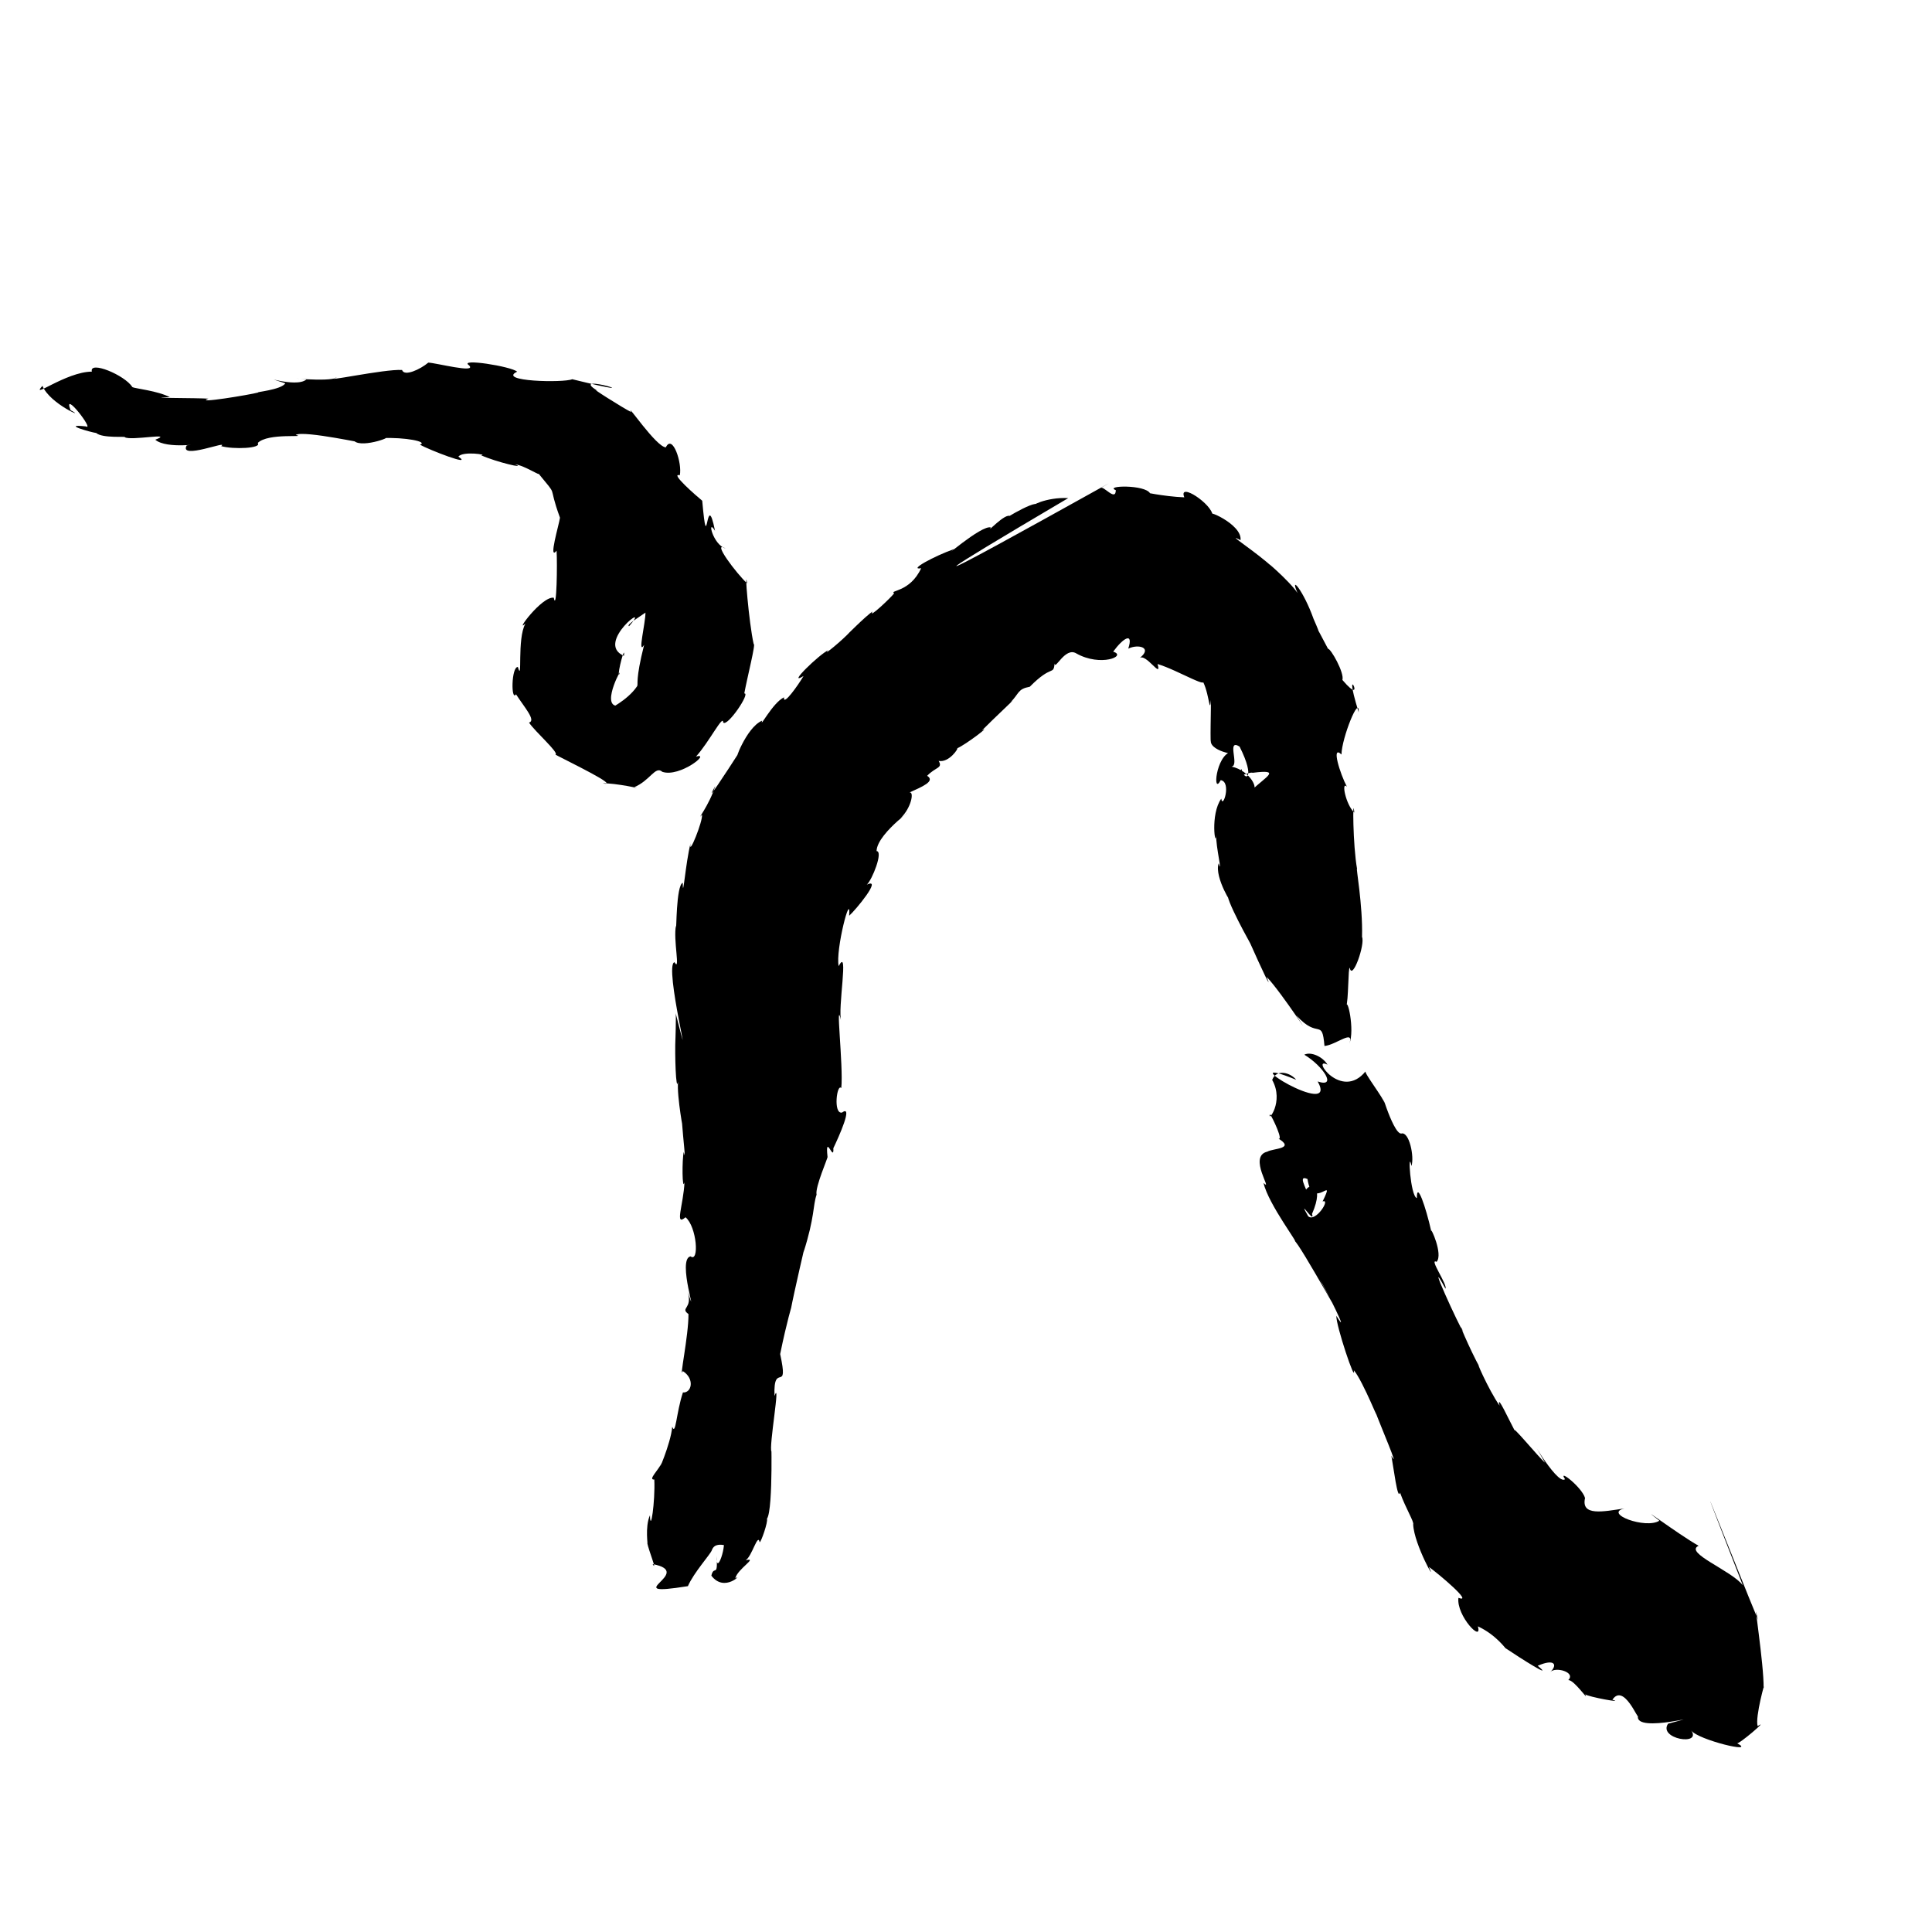 <?xml version="1.0" encoding="UTF-8" standalone="no"?>
<svg
   version="1.0"
   width="1024pt"
   height="1024pt"
   viewBox="0 0 1024 1024"
   preserveAspectRatio="xMidYMid meet"
   id="svg12"
   sodipodi:docname="n.svg"
   xmlns:inkscape="http://www.inkscape.org/namespaces/inkscape"
   xmlns:sodipodi="http://sodipodi.sourceforge.net/DTD/sodipodi-0.dtd"
   xmlns="http://www.w3.org/2000/svg"
   xmlns:svg="http://www.w3.org/2000/svg">
  <defs
     id="defs16" />
  <sodipodi:namedview
     id="namedview14"
     pagecolor="#ffffff"
     bordercolor="#666666"
     borderopacity="1.0"
     inkscape:pageshadow="2"
     inkscape:pageopacity="0.0"
     inkscape:pagecheckerboard="0"
     inkscape:document-units="pt" />
  <g
     transform="translate(0,1024) scale(0.1,-0.1)"
     fill="#000000"
     stroke="none"
     id="g10">
    <path
       d="m 2270,8318 c -42.642,-35.864 -127.36,-75.35 -139,-39 -92.745,6.368 -444.535,-70.89 -346,-39 -34.768,-28.696 -329.284,4.921 -161,-11 -55.636,-49.662 -279.929,35.309 -111.875,-20.5 -19.429,-34.798 -168.067,-47.659 -142.125,-48.5 -44.256,-12.322 -345.97,-61.654 -265,-33 -47.458,4.202 -366.669,3.002 -205,8 -63.072,33.449 -187.736,46.365 -198,53 -40.561,64.507 -230.208,142.434 -215.125,82.375 C 349.438,8269.43 156.343,8118.393 225,8195 c 40.337,-98.495 241.291,-179.576 149,-129 -44.669,114.465 129.611,-111.905 81,-86 -136.43,14.492 28.514,-31.747 55,-35 31.934,-29.023 162.178,-16.766 151,-22 30.403,-21.195 268.118,27.467 162.125,-13.625 60.332,-52.906 269.59,-15.848 166.5,-29.875 -44.259,-80.016 229.712,30.892 182.5,-4 63.885,-18.263 217.81,-12.316 193.875,16.5 53.416,55.522 268.474,26.458 201.375,42.75 40.155,26.921 415.021,-57.465 309.625,-31.75 43.469,-42.443 236.908,34.048 147,15 122.927,5.215 246.64,-18.809 202,-35 49.401,-27.942 285.033,-119.101 203.5,-63.25 23.954,31.415 161.881,8.864 120.5,7.25 80.153,-36.268 245.15,-74.307 180,-48 50.32,-5.527 146.337,-71.148 121,-45 115.672,-141.782 46.863,-45.317 117,-238 -4.908,-36.45 -63.463,-230.995 -18,-175 4.317,-64.18 0.815,-329.767 -15,-249 -63.466,9.15 -210.966,-193.767 -150,-137 -46.1,-79.506 -13.918,-322.334 -40.125,-230.125 -34.677,2.216 -37.295,-185.209 -9.875,-144.875 45.181,-70.02 107.564,-138.597 69,-150 33.038,-49.1 161.904,-161.659 140,-170 71.751,-37.981 350.767,-172.328 250,-152 59.206,3.701 233.369,-33.427 164.375,-21.75 88.599,36.126 114.324,116.926 152.125,82.875 92.064,-31.29 261.787,104.327 178.5,80.875 69.99,77.442 144.46,226.687 144,181 20.384,-27.834 147.163,159.021 111.875,153.5 15.703,84.84 62.474,268.752 49.859,261.438 -25.937,114.955 -50.208,422.811 -34.734,322.062 -55.407,50.506 -192.246,231.501 -114,185 -67.903,19.424 -100.129,164.529 -56.25,93.75 -48.579,242.958 -38.309,-170.347 -67.75,159.25 -30.036,24.592 -174.619,150.296 -119,135 13.914,62.982 -38.242,222.057 -73.875,148 -50.701,1.058 -213.413,244.055 -184,187 -40.343,19.777 -231.518,140.325 -177.125,112 -175.393,106.975 349.683,-57.496 -135,62 -44.961,-19.845 -401.059,-12.089 -292,40 -30.222,27.995 -313.031,72.662 -255,33.75 44.707,-44.909 -179.32,13.96 -216,14.25 z M 3421,6993 c 1.103,-53.285 -44.218,-230.673 -7,-171 -47.624,-188.629 -30.436,-206.888 -37,-219 -55.858,-82.304 -163.642,-123.496 -109,-104 -83.643,6.866 40.808,228.685 13,165 -9.287,8.643 33.819,167.553 26,100 -159.91,67.982 156.378,303.064 27,157 -17.05,6.931 58.053,51.015 87,72 z"
       id="path4" />
    <path
       d="m 5833,7653 c 364.194,206.846 -1749.598,-983.901 -171,-53 -116.266,6.635 -216.807,-46.951 -164,-36 -6.331,34.647 -259.514,-124.558 -143,-61 -22.928,24.31 -132.365,-96.626 -103,-59 -45.968,19.28 -294.223,-199.053 -194.625,-114 -104.845,-36.754 -245.927,-113.686 -175,-101.75 C 4822.75,7099.589 4712.51,7112.599 4739,7095 c -17.82,-23.521 -142.284,-140.949 -114,-96 -38.695,-25.046 -153.431,-142.772 -116,-104 -42.103,-47.599 -157.332,-140.807 -118.875,-101.375 C 4345.032,6774.611 4164.546,6599.421 4259,6657 c -28.351,-48.243 -109.976,-163.749 -103.5,-112.875 -62.038,-30.133 -130.477,-169.556 -116.125,-123.75 C 3952.469,6383.838 3884.256,6180.574 3916,6250 c -61.582,-96.232 -192.504,-296.005 -125,-176 -31.269,-101.597 -104.867,-192.455 -70.5,-152 7.392,-28.961 -74.311,-231.882 -60.5,-152 -26.603,-103.565 -40.851,-310.186 -41.25,-209 -36.009,-11.796 -33.217,-272.011 -35.75,-227 -16.228,-70.418 25.034,-250.991 -8,-194 -59.114,-10.904 115.898,-699.227 6,-270 3.589,-4.933 -1.978,-169.353 -1,-133 -4.134,-79.005 2.393,-294.325 14,-230 -8.996,-73.204 35.577,-306.699 20,-209 7.33,-100.706 22.983,-224.605 10,-164 -9.533,-37.673 -8.639,-212.791 4,-160 -5.494,-119.556 -54.386,-237.326 5.375,-185.75 59.897,-49.586 73.979,-242.376 26.625,-207.25 -74.22,-13.121 46.802,-367.864 -15,-189 27.346,-90.017 -42.666,-82.378 4,-117 1.195,-112.275 -50.841,-354.891 -30,-302 65.594,-41.865 45.776,-117.524 0.625,-113.25 -35.786,-108.084 -38.002,-232.542 -56.625,-181.75 -7.684,-92.404 -86.485,-265.602 -55,-190 -16.296,-38.746 -76.049,-92.394 -40,-89.875 5.095,-118.459 -20.638,-289.163 -23,-189.125 -28.694,-63.323 -8.27,-168.527 -14.626,-146.68 8.354,-41.85 55.05,-156.152 28.626,-112.32 235.094,-44.433 -198.264,-178.512 187,-117 31.62,72.714 119.552,168.833 126.875,190.5 25.027,72.748 149.599,-26.009 57.125,66.75 28.629,-28.878 -35.431,-214.259 -32,-97.25 7.767,-120.214 -13.892,-45.491 -27.75,-104.375 70.707,-93.094 169.066,16.199 126.75,-14.625 11.171,50.387 124.772,114.045 55,96 34.539,22.28 64.177,146.313 74.25,96.125 6.439,-3.772 45.707,109.535 38.75,123.875 35.806,50.451 20.07,517.773 24,355 -15.277,24.965 50.48,391.732 16,296 -7.417,189.398 77.765,2.299 30,222 35.568,174.621 64.561,266.196 58,244 14.087,75.986 83.192,374.841 66,296 59.589,186.931 49.053,246.658 69,305 -9.531,39.053 63.879,203.042 58,201 -14.02,130.383 35.149,-34.188 30.875,45.25 28.888,59.87 106.867,233.524 46.125,189 -48.176,-10.021 -27.274,156.717 -4,129.75 12.065,117.06 -34.268,506.168 0,352 -21.266,67.831 42.798,404.252 -13.875,294.125 -18.145,83.523 66.054,408.293 55.5,267.25 32.325,27.631 179.614,205.483 93.375,164.625 28.316,24.522 88.716,177.511 52,178 1.104,100.65 256.046,267.535 127,174 57.472,55.57 72.968,142.49 47.75,136.75 66.31,30.17 138.78,59.824 93.25,88.25 45.169,47.479 84.522,39.594 61,79 55.679,-11.251 108.311,70.144 98.125,66.75 46.703,19.948 186.056,127.436 130.875,94.25 62.543,63.706 205.256,195.866 151.375,148.75 48.748,50.286 38.016,71.296 102.625,83.25 118.853,120.592 123.759,57.349 132,123 2.276,-36.433 55.405,88.895 114,54 129.364,-73.493 271.317,-13.749 196,9 53.251,73.127 109.034,106.442 80,16 53.226,26.399 132.653,5.457 58.125,-51.5 32.911,33.508 122.159,-115.428 97,-30 108.628,-32.231 302.304,-152.006 225.875,-70.5 48.073,-55.528 49.075,-211.24 57,-120 1.653,-6.622 -6.197,-283.238 2,-206 -26.327,-63.741 155.504,-94.988 106,-68 -83.164,-20.377 -99.991,-236.31 -56,-151 58.593,-8.961 10.399,-157.391 3,-98 -60.174,-84.275 -30.104,-268.538 -27,-193 -2.36,-61.212 36.189,-218.818 13,-150 -25.57,-76.097 86.658,-243.869 48,-174 14.317,-69.42 164.464,-329.63 119,-249 56.822,-127.911 121.958,-266.751 88,-179 85.627,-91.419 266.095,-374.607 157,-204 117.708,-130.691 135.69,-9.871 149,-162 62.183,5.772 159.237,91.979 131.625,11.875 30.4,72.304 -12.107,258.46 -17.125,196.375 13.579,28.4 10.248,212.672 19.499,205.751 13.34,-70.431 82.315,125.614 65.001,163.999 4.861,169.786 -34.865,381.971 -26,359 -23.148,125.301 -24.123,405.859 -15,300 -45.529,42.402 -70.848,171.013 -39,137 -35.91,67.085 -85.486,224.923 -29,171 1.711,88.601 95.389,320.801 91.25,223.75 -95.572,310.035 54.162,7.076 -86.25,171.25 11.615,37.391 -61.86,166.885 -76.25,165.375 -90.963,174.18 -19.039,27.675 -76.75,158.625 -52.619,148.605 -129.026,238.445 -85,137 -43.395,66.068 -201.278,198.517 -128.875,133.5 -87.327,82.833 -263.841,193.926 -173.125,146.5 11.227,86.306 -205.092,173.961 -148,130 -0.038,60.144 -184.037,181.959 -150,97 -110.843,4.1 -233.637,32.559 -181.375,21.125 -26.411,47.62 -245.31,41.741 -181.625,16.875 -0.794,-62.515 -66.043,27.027 -81,11 z m 737,-1370 c 88.163,-174.802 26.044,-188.049 10,-119 -46.851,-68.425 35.735,-11.885 60,-19.875 153.64,19.208 72.064,-18.588 -6,-92.125 42.641,-2.291 -4.657,102.911 -106.75,125 44.212,4.097 -28.714,150.498 42.75,106 z"
       id="path6" />
    <path
       d="m 6913,4650 c 101.183,-61.176 175.714,-176.988 71,-142 117.319,-209.817 -488.661,162.026 -114,9 -29.262,36.771 -103.427,60.461 -127.25,-0.75 65.478,-116.345 -26.364,-228.123 -11.75,-182.25 9.864,-8.013 80.656,-157.719 39,-125 100.365,-59.281 -20.097,-54.286 -53,-73 -105.454,-24.851 34.6,-218.075 -20,-166 25.691,-113.952 198.959,-338.948 163,-306 18.837,4.124 360.221,-617.949 134,-203.75 29.712,-44.032 168.798,-325.549 89,-194.25 -3.822,-46.748 104.663,-369.902 92.75,-288.75 49.372,-58.212 148.973,-312.62 110.25,-210.25 31.69,-86.209 135.566,-326.845 88.5,-242.625 11.529,-61.378 33.414,-241.612 45.75,-195.25 31.376,-85.915 75.914,-156.338 69.875,-169 4.755,-108.138 130.784,-327.175 83.25,-224.875 53.365,-38.587 238.788,-194.704 156.625,-164.25 -11.992,-94.577 129.262,-241.802 103,-151 98.943,-45.662 151.246,-124.538 147,-116 75.256,-50.849 263.16,-169.865 170,-93 91.461,39.974 106.752,4.441 66,-34 26.378,31.181 138.462,0.309 96,-42 31.289,3.29 112.672,-120.179 90,-75 14.535,-14.094 214.643,-49.296 144,-29 60.694,91.389 138.946,-115.069 136,-85 -23.409,-100.299 417.758,28.199 159,-42 -53.821,-80.757 179.566,-119.362 123,-36 34.606,-49.73 353.129,-126.441 242,-67 4.689,-12.749 177.613,136.161 110,90 -15.716,45.785 44.765,258.199 31.5,202.5 1.817,126.817 -58.052,500.756 -34.5,379.5 71.861,-201.231 -532.997,1336.972 -76,165 -59.498,77.903 -313.46,172.889 -234,209 -111.286,63.023 -348.013,241.78 -208,133 -72.103,-46.168 -298.559,38.321 -185,65 -113.529,-16.812 -231.128,-42.138 -209,55.125 -15.663,56.749 -147.9,160.124 -106,99.875 -44.385,-39.206 -237.423,316.423 -106.25,87.625 -32.458,27.095 -191.383,220.478 -156.75,162.375 -30.403,56.461 -102.538,213.222 -84,140 -60.425,85.823 -138.994,269.382 -102,197 -54.911,97.37 -134.437,288.052 -90,194 -16.74,16.196 -211.995,444.846 -95,229 13.29,19.153 -90.446,164.314 -47,142 36.758,39.31 -34.156,192.055 -28,162 -29.232,129.878 -77.226,269.176 -76.375,175.875 -35.072,9.608 -49.424,270.841 -28.625,170.125 16.209,48.841 -12.022,184.808 -54,172 -47.289,-3.322 -131.641,309.108 -87,158 -5.636,28.116 -115.039,169.615 -102,172 -128.747,-159.624 -292.506,82.293 -202,35 -24.171,41.066 -86.35,71.055 -123,53 z m 17,-659 c 26.584,-178.466 153.798,33.69 80,-119 46.083,17.005 -38.699,-114.314 -76.375,-78.25 -62.901,110.14 39.299,-48.607 20.375,12.25 70.511,160.549 -16.318,175.264 -40,113 46.284,-26.944 -52.031,102.277 16,72 z"
       id="path8" />
  </g>
</svg>

